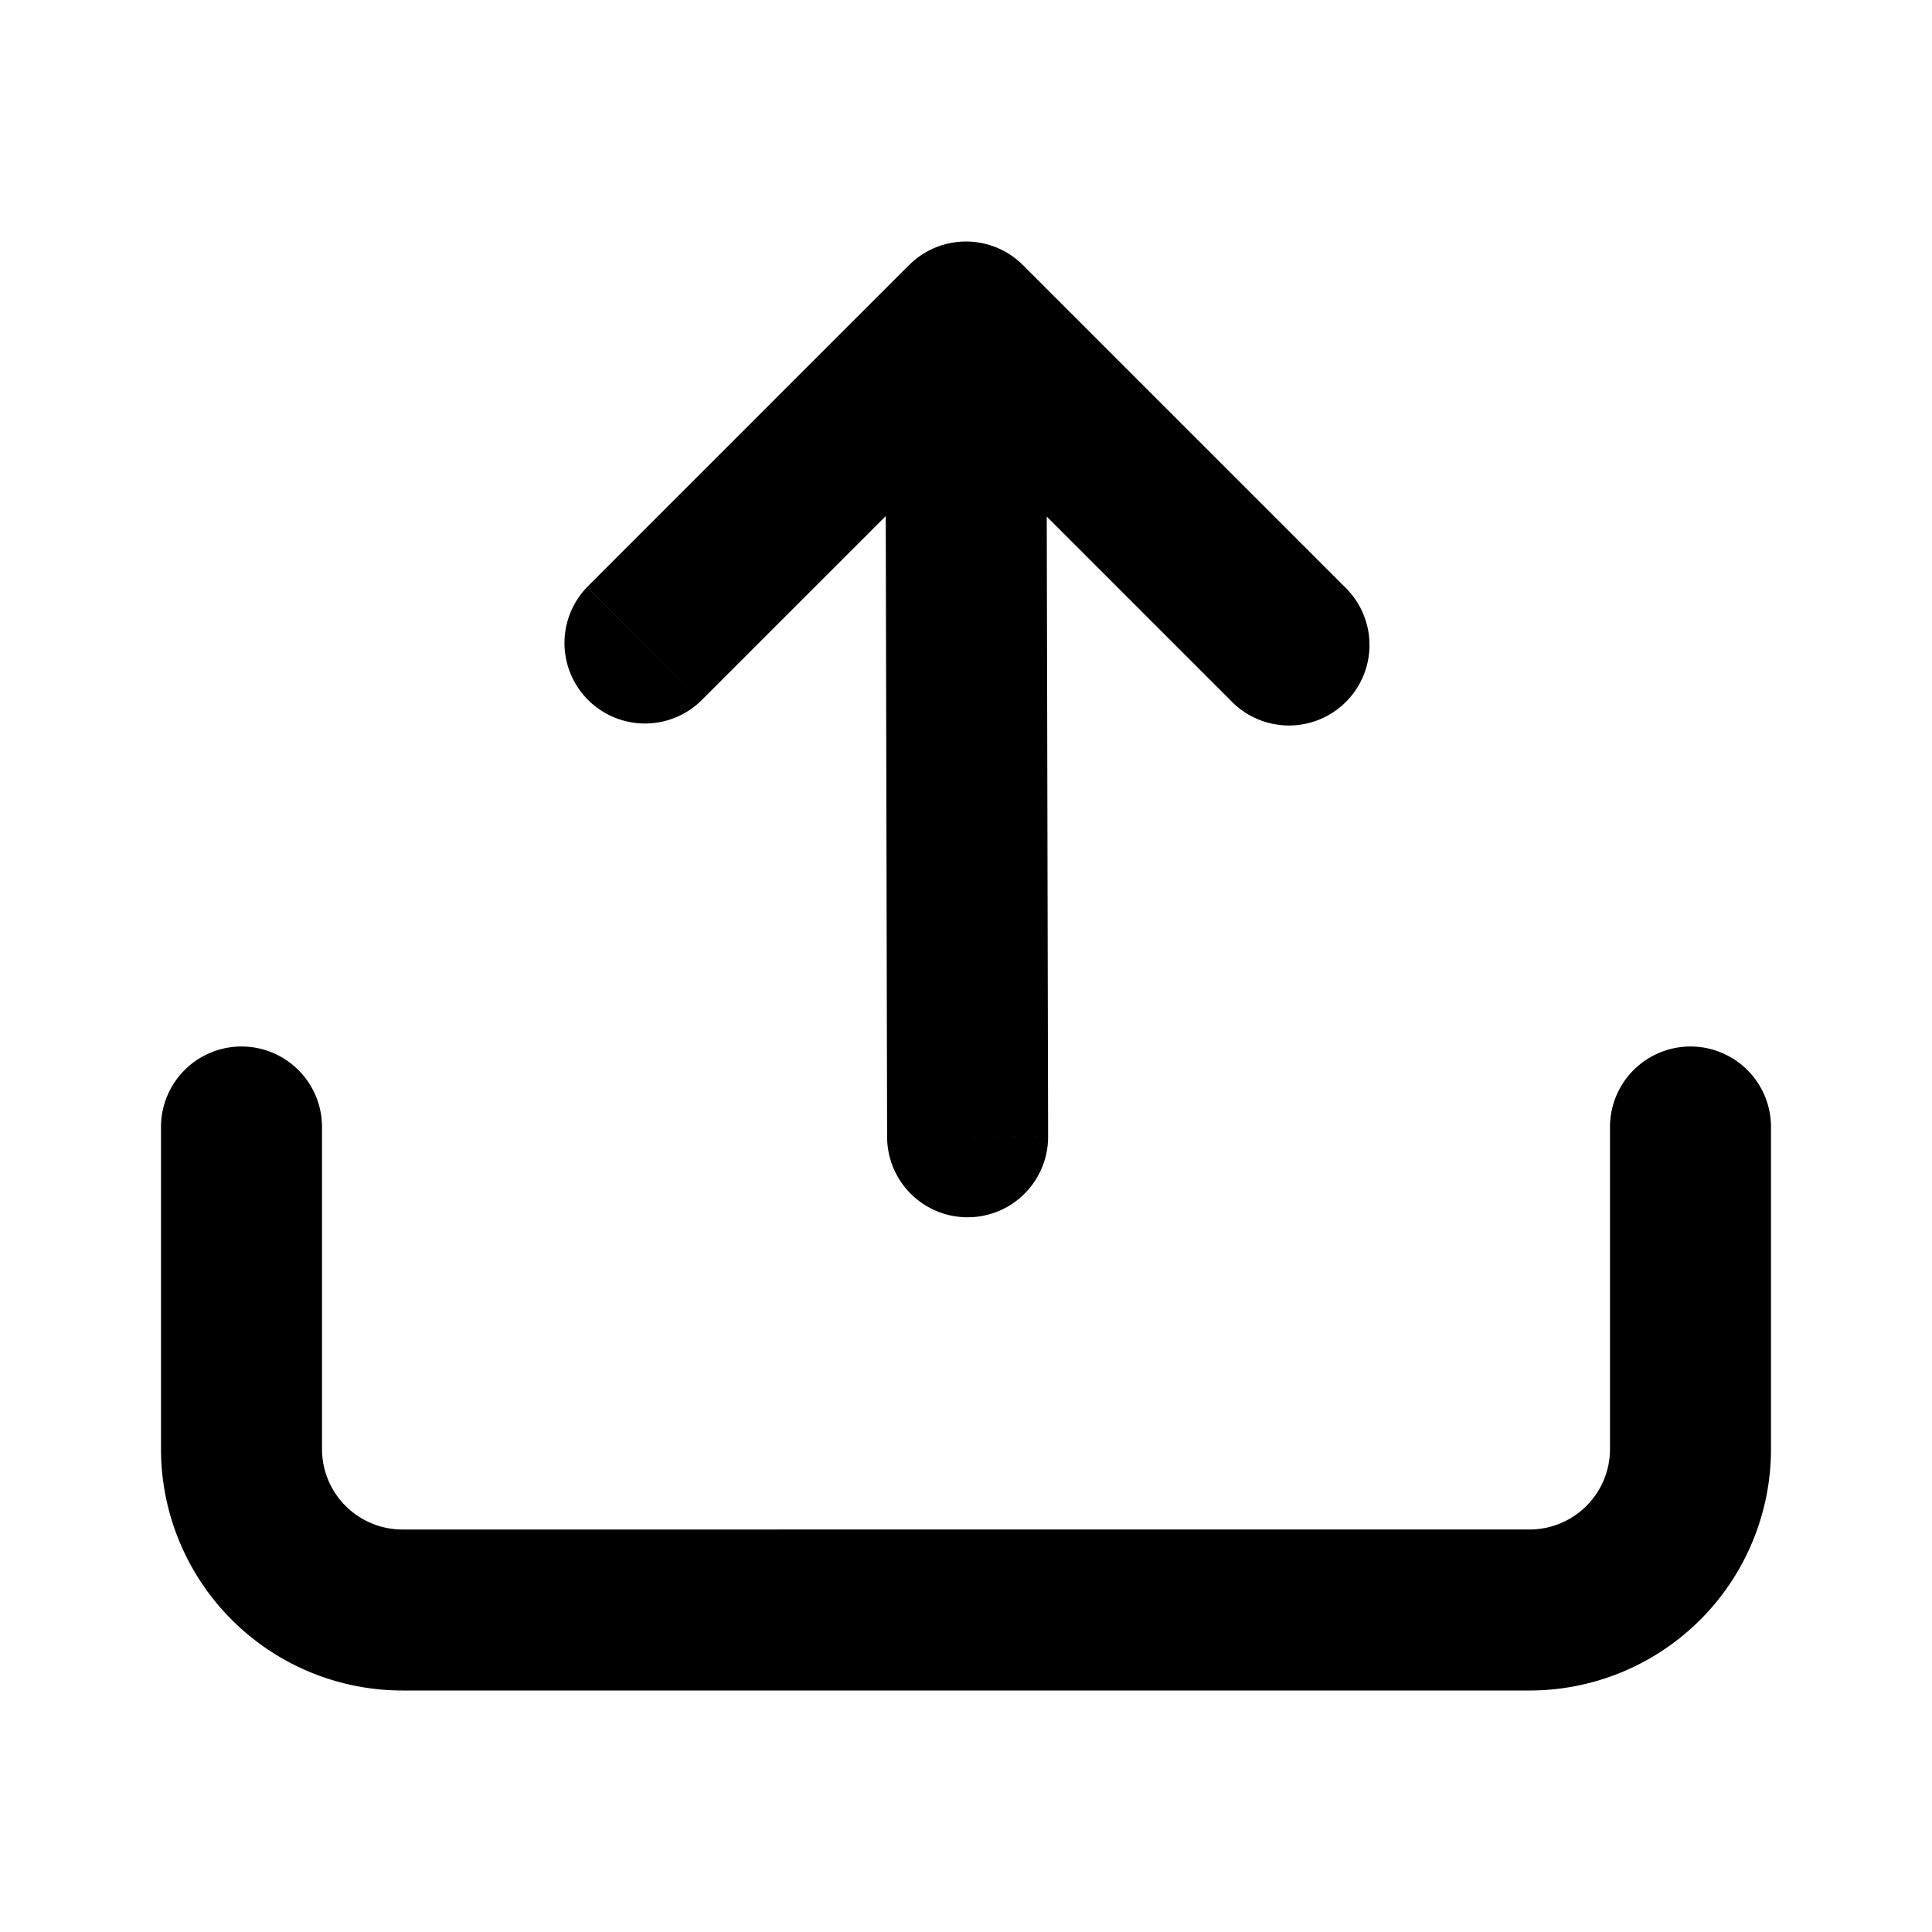 <svg xmlns="http://www.w3.org/2000/svg" viewBox="0 0 24 24" fill="currentColor" aria-hidden="true">
  <path d="M13 4.998a1 1 0 00-2 .004l2-.004zm-1.98 9.126a1 1 0 102-.005l-2 .005zM12 4l.707-.707a1 1 0 00-1.414 0L12 4zM7.293 7.293a1 1 0 001.414 1.414L7.293 7.293zm8 1.414a1 1 0 101.414-1.414l-1.414 1.414zM22 14a1 1 0 10-2 0h2zm-1 4h-1 1zm-2 2v1-1zM5 20v-1 1zm-2-2h1-1zm1-4a1 1 0 10-2 0h2zm7-8.998l.02 9.122 2-.005L13 4.998l-2 .004zm.293-1.71l-4 4 1.414 1.415 4-4-1.414-1.414zm0 1.415l4 4 1.414-1.414-4-4-1.414 1.414zM20 14v4h2v-4h-2zm-1 5H5v2h14v-2zM4 18v-4H2v4h2zm1 1a1 1 0 01-1-1H2a3 3 0 003 3v-2zm15-1a1 1 0 01-1 1v2a3 3 0 003-3h-2z"/>
</svg>
